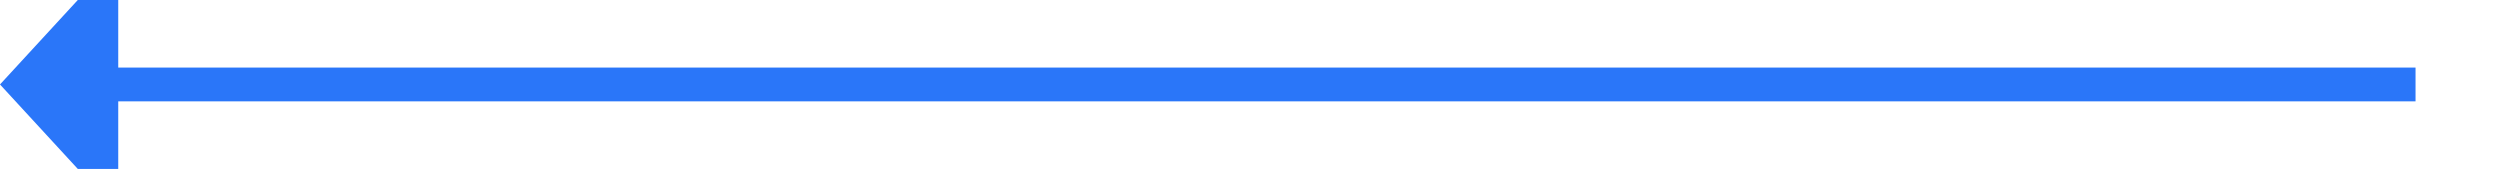 ﻿<?xml version="1.0" encoding="utf-8"?>
<svg version="1.1" xmlns:xlink="http://www.w3.org/1999/xlink" width="148px" height="10px" preserveAspectRatio="xMinYMid meet" viewBox="2082 2307  148 8" xmlns="http://www.w3.org/2000/svg">
  <path d="M 2225 2311  L 2088 2311  " stroke-width="2" stroke="#2a76f9" fill="none" />
  <path d="M 2089 2303.4  L 2082 2311  L 2089 2318.6  L 2089 2303.4  Z " fill-rule="nonzero" fill="#2a76f9" stroke="none" />
</svg>